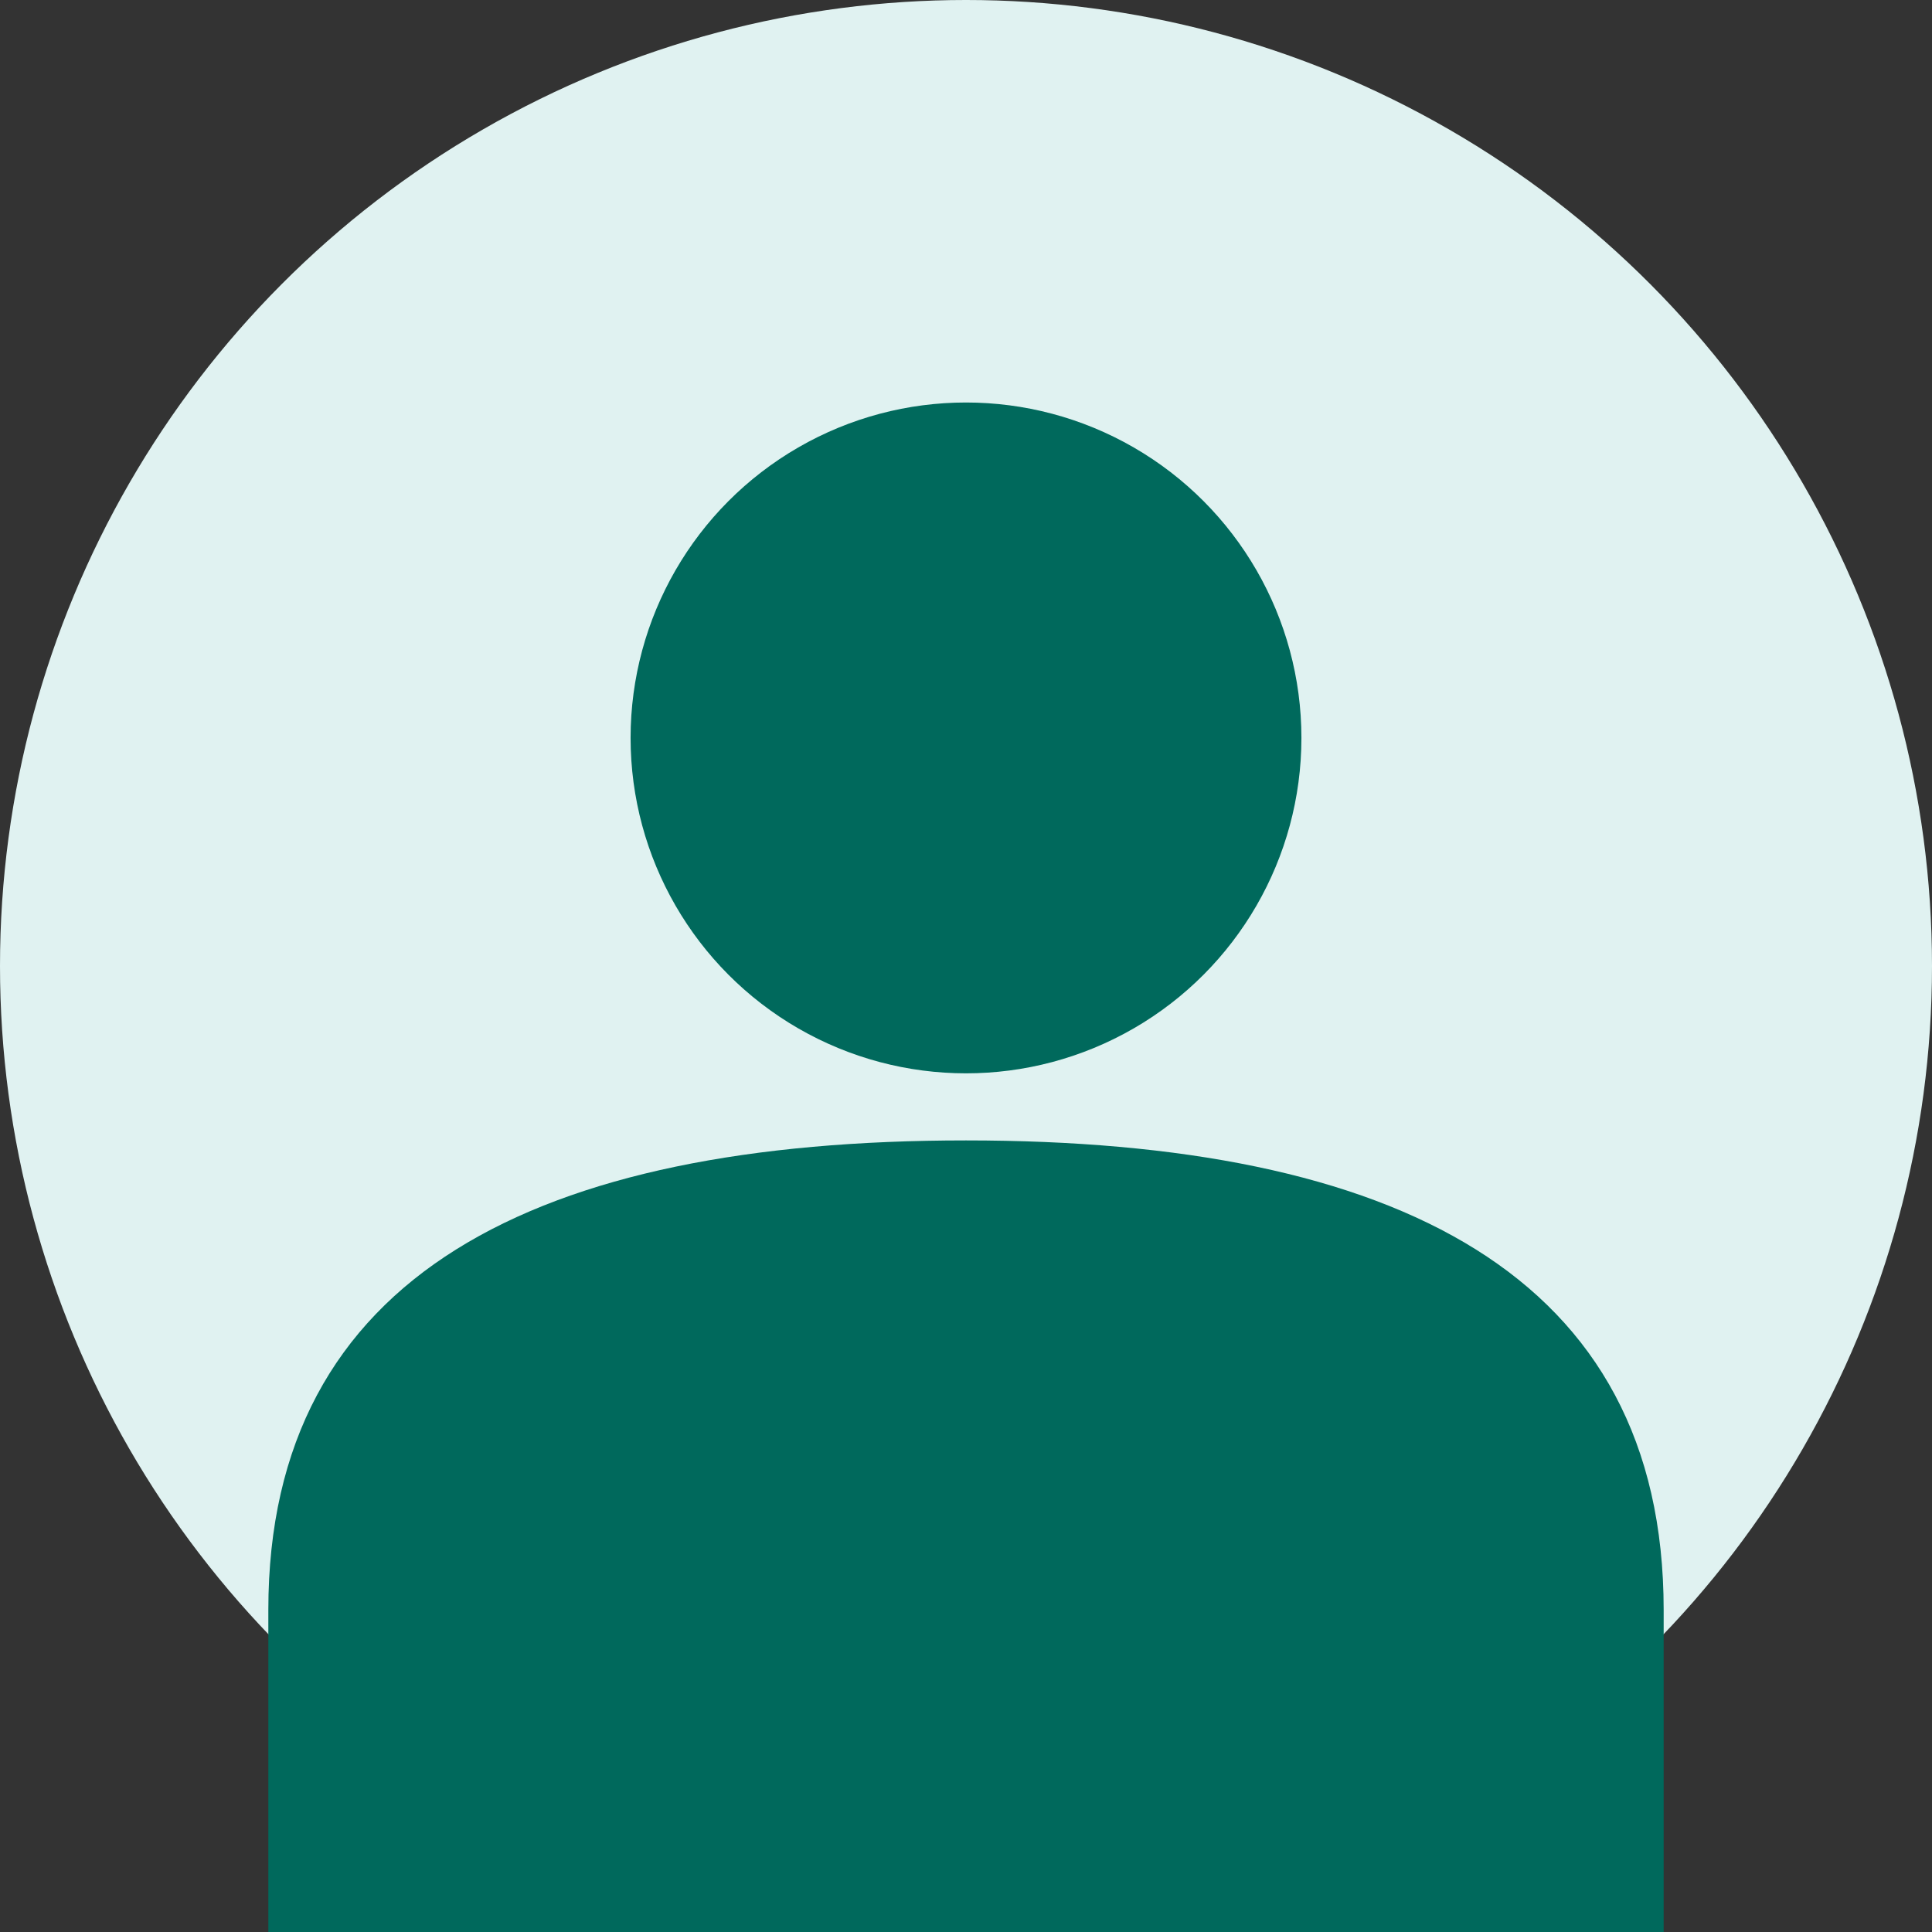 <svg width="144" height="144" viewBox="0 0 144 144" xmlns="http://www.w3.org/2000/svg">
  <rect x="0" y="0" width="144" height="144" fill="#333333" stroke="none"/>
  <circle cx="72" cy="72" r="72" fill="#E0F2F1"/>
  <circle cx="72" cy="55" r="25" fill="#00695C"/>
  <path d="M20 120 C20 95, 40 85, 72 85 C104 85, 124 95, 124 120 L124 144 L20 144 Z" fill="#00695C"/>
</svg>